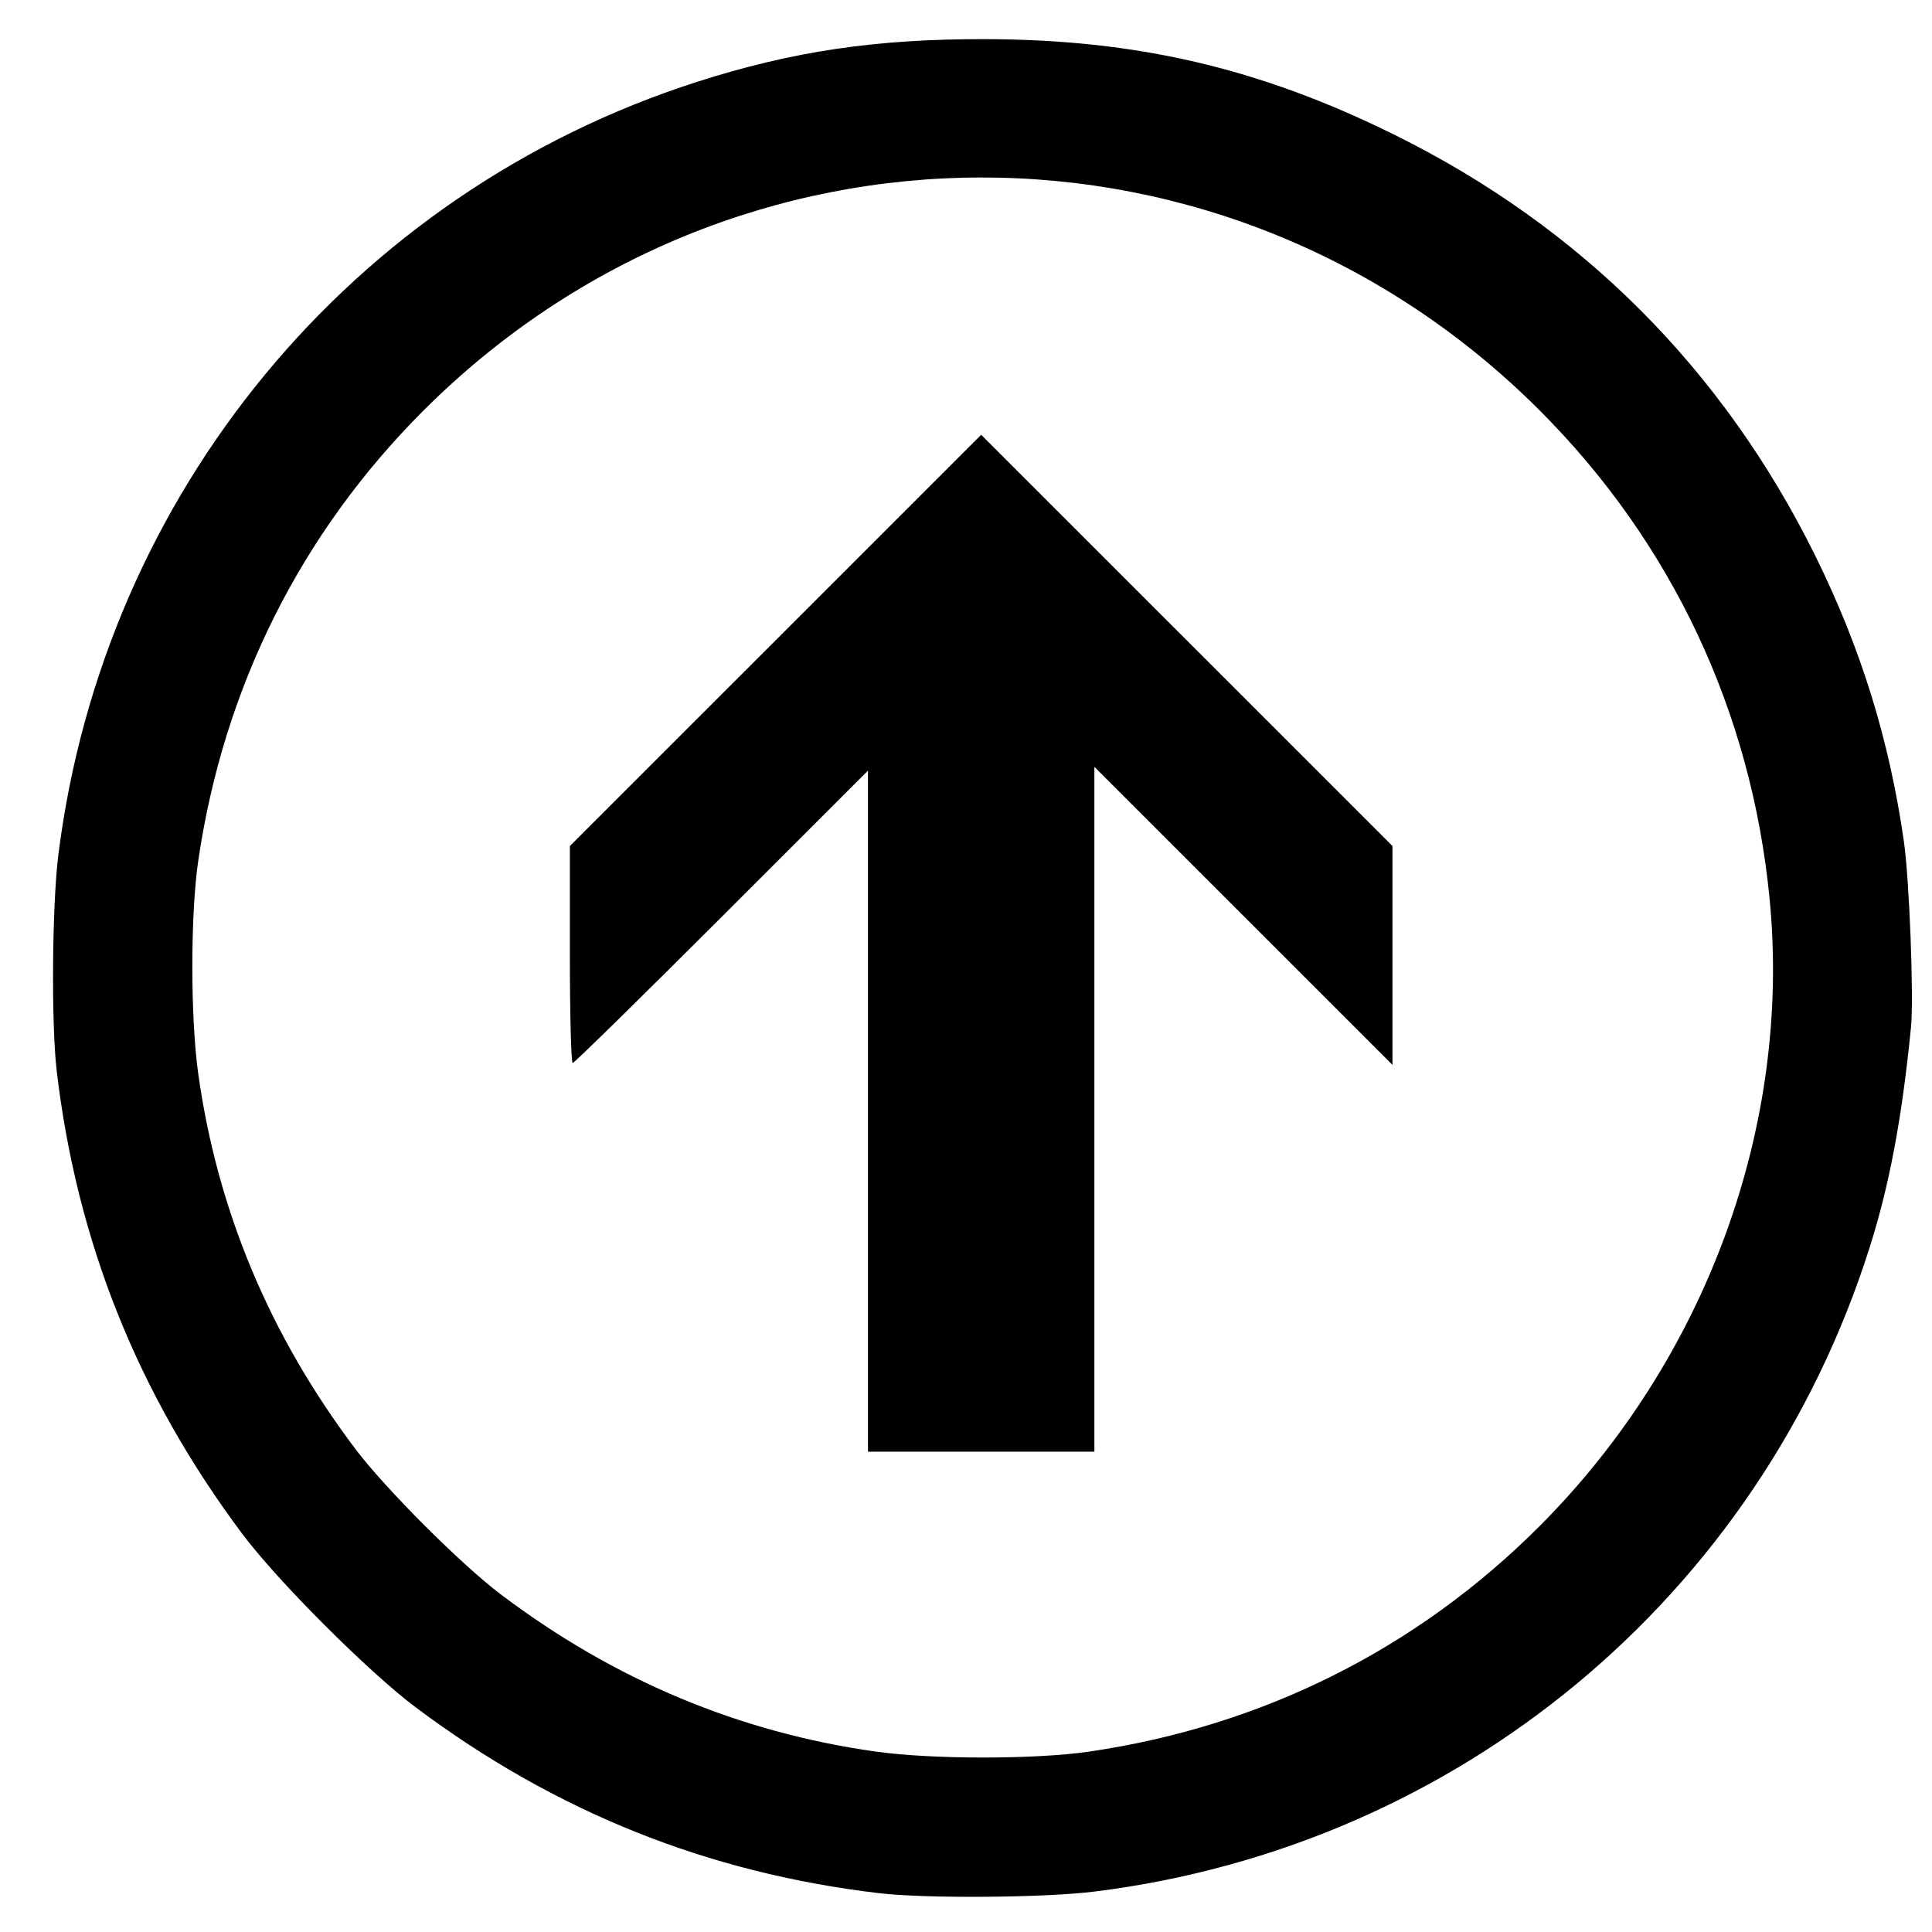 <?xml version="1.0" encoding="UTF-8" standalone="no"?>
<!-- Created with Inkscape (http://www.inkscape.org/) -->

<svg
   xmlns:dc="http://purl.org/dc/elements/1.1/"
   xmlns:cc="http://creativecommons.org/ns#"
   xmlns:rdf="http://www.w3.org/1999/02/22-rdf-syntax-ns#"
   xmlns:svg="http://www.w3.org/2000/svg"
   xmlns="http://www.w3.org/2000/svg"
   xmlns:sodipodi="http://sodipodi.sourceforge.net/DTD/sodipodi-0.dtd"
   xmlns:inkscape="http://www.inkscape.org/namespaces/inkscape"
   width="180.622mm"
   height="180.622mm"
   viewBox="0 0 640 640"
   id="svg2"
   version="1.1"
   inkscape:version="0.91 r13725"
   sodipodi:docname="drawing.svg">
  <defs
     id="defs4" />
  <sodipodi:namedview
     id="base"
     pagecolor="#ffffff"
     bordercolor="#666666"
     borderopacity="1.0"
     inkscape:pageopacity="0.0"
     inkscape:pageshadow="2"
     inkscape:zoom="0.49497475"
     inkscape:cx="211.54943"
     inkscape:cy="187.56299"
     inkscape:document-units="px"
     inkscape:current-layer="layer1"
     showgrid="false"
     borderlayer="true"
     fit-margin-top="0"
     fit-margin-left="0"
     fit-margin-right="0"
     fit-margin-bottom="0"
     inkscape:window-width="1280"
     inkscape:window-height="747"
     inkscape:window-x="0"
     inkscape:window-y="0"
     inkscape:window-maximized="1" />
  <g
     inkscape:label="Layer 1"
     inkscape:groupmode="layer"
     id="layer1"
     transform="translate(-71.429,-189.505)">
    <path
       style="fill:#000000"
       d="m 704.473,529.772 c -3.032,30.44 -7.111,52.151 -13.721,73.026 -36.599,115.581 -136.132,198.276 -256.749,213.313 -16.55,2.063 -55.873,2.36 -71.33,0.538 C 305.941,809.961 255.534,789.771 209.321,755.227 193.594,743.471 163.381,713.258 151.625,697.531 117.081,651.318 96.891,600.911 90.204,544.179 c -1.822,-15.457 -1.526,-54.78 0.538,-71.33 14.943,-119.862 97.241,-219.534 211.551,-256.214 31.604,-10.141 59.219,-14.241 95.413,-14.165 50.321,0.106 91.029,9.61 135.625,31.665 61.769,30.548 108.837,77.616 139.386,139.386 15.11,30.552 24.519,60.847 29.389,94.621 1.831,12.7 3.337,51.895 2.368,61.629 z m -46.846,-42.595 C 651.597,425.212 625.217,369.214 581.428,325.424 478.538,222.534 314.615,222.603 211.638,325.58 c -40.588,40.588 -66.13,91.661 -74.533,149.033 -2.612,17.835 -2.616,51.944 -0.008,70.568 6.349,45.339 23.706,86.764 52.121,124.392 9.894,13.102 34.959,38.167 48.061,48.061 37.628,28.414 79.054,45.772 124.392,52.121 18.624,2.608 52.734,2.604 70.568,-0.008 57.372,-8.403 108.445,-33.945 149.033,-74.533 55.251,-55.251 83.683,-132.719 76.354,-208.037 z m -174.296,5.72 -49.375,-49.363 0,113.432 0,113.432 -37.5,0 -37.5,0 0,-112.806 0,-112.806 -48.443,48.431 c -26.644,26.637 -48.863,48.431 -49.375,48.431 -0.512,0 -0.932,-16.174 -0.932,-35.942 l 0,-35.942 68.125,-68.116 68.125,-68.116 68.125,68.116 68.125,68.116 0,36.248 0,36.248 -49.375,-49.363 z"
       id="path3401"
       inkscape:connector-curvature="0" />
  </g>
</svg>
